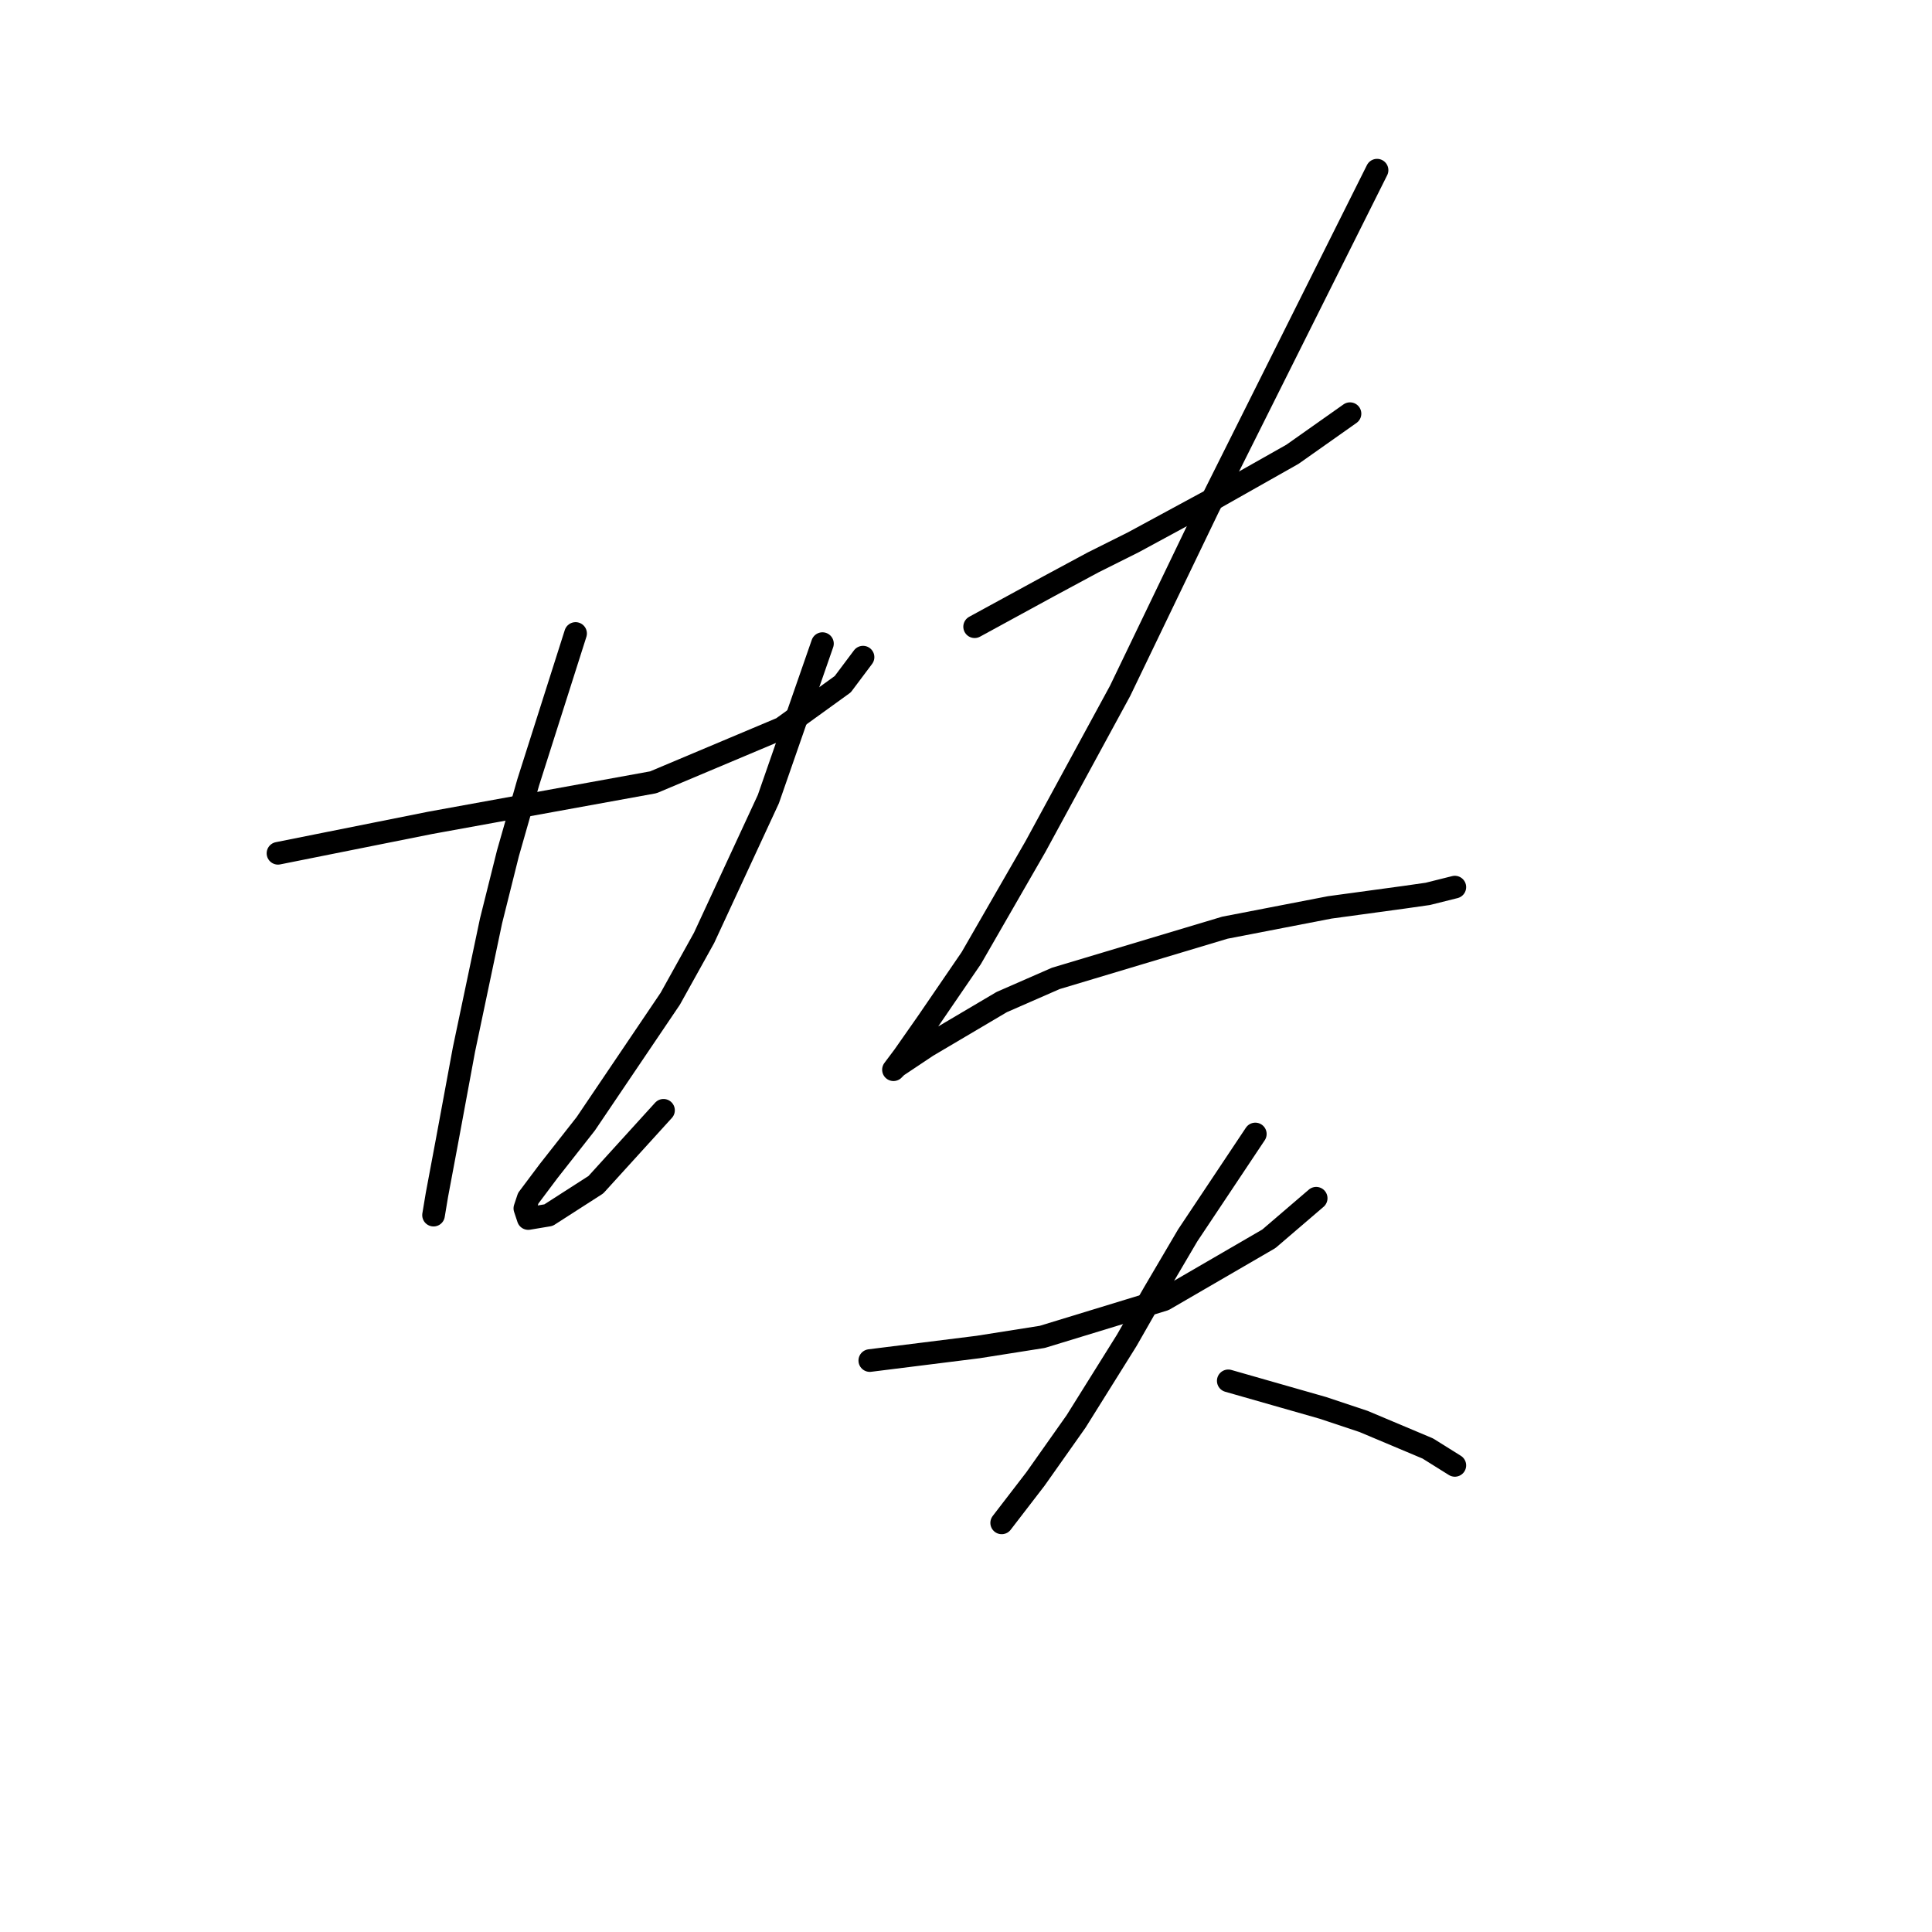 <?xml version="1.0" standalone="no"?>
    <svg width="256" height="256" xmlns="http://www.w3.org/2000/svg" version="1.1">
    <polyline stroke="black" stroke-width="3" stroke-linecap="round" fill="transparent" stroke-linejoin="round" points="36.834 113.066 43.556 111.721 50.278 110.377 56.999 109.033 86.574 103.656 103.602 96.486 111.667 90.661 114.356 87.076 114.356 87.076 " />
        <polyline stroke="black" stroke-width="3" stroke-linecap="round" fill="transparent" stroke-linejoin="round" points="76.267 83.939 73.131 93.797 69.994 103.656 67.305 113.066 65.065 122.028 61.48 139.055 59.24 151.154 57.895 158.324 57.447 161.012 57.447 161.012 " />
        <polyline stroke="black" stroke-width="3" stroke-linecap="round" fill="transparent" stroke-linejoin="round" points="108.979 85.283 105.394 95.59 101.809 105.896 93.295 124.268 88.814 132.334 77.612 148.914 72.683 155.187 69.994 158.772 69.546 160.116 69.994 161.461 72.683 161.012 78.956 156.98 87.918 147.121 87.918 147.121 " />
        <polyline stroke="black" stroke-width="3" stroke-linecap="round" fill="transparent" stroke-linejoin="round" points="129.143 83.043 134.072 80.354 139.001 77.666 144.827 74.529 150.204 71.84 160.958 66.015 171.265 60.19 178.882 54.813 178.882 54.813 " />
        <polyline stroke="black" stroke-width="3" stroke-linecap="round" fill="transparent" stroke-linejoin="round" points="182.467 22.549 171.265 44.954 160.062 67.359 148.412 91.557 137.209 112.169 128.695 126.957 122.87 135.471 119.733 139.952 118.389 141.744 118.837 141.296 122.87 138.607 132.728 132.782 139.898 129.645 162.303 122.924 176.194 120.235 186.052 118.891 189.189 118.443 192.774 117.547 192.774 117.547 " />
        <polyline stroke="black" stroke-width="3" stroke-linecap="round" fill="transparent" stroke-linejoin="round" points="115.252 180.281 122.422 179.385 129.591 178.488 138.105 177.144 154.237 172.215 168.128 164.149 174.401 158.772 174.401 158.772 " />
        <polyline stroke="black" stroke-width="3" stroke-linecap="round" fill="transparent" stroke-linejoin="round" points="166.336 150.258 161.855 156.98 157.374 163.701 152.893 171.319 149.308 177.592 142.586 188.347 137.209 195.964 132.728 201.79 132.728 201.79 " />
        <polyline stroke="black" stroke-width="3" stroke-linecap="round" fill="transparent" stroke-linejoin="round" points="162.751 182.969 169.024 184.762 175.298 186.554 180.675 188.347 189.189 191.931 192.774 194.172 192.774 194.172 " />
        </svg>